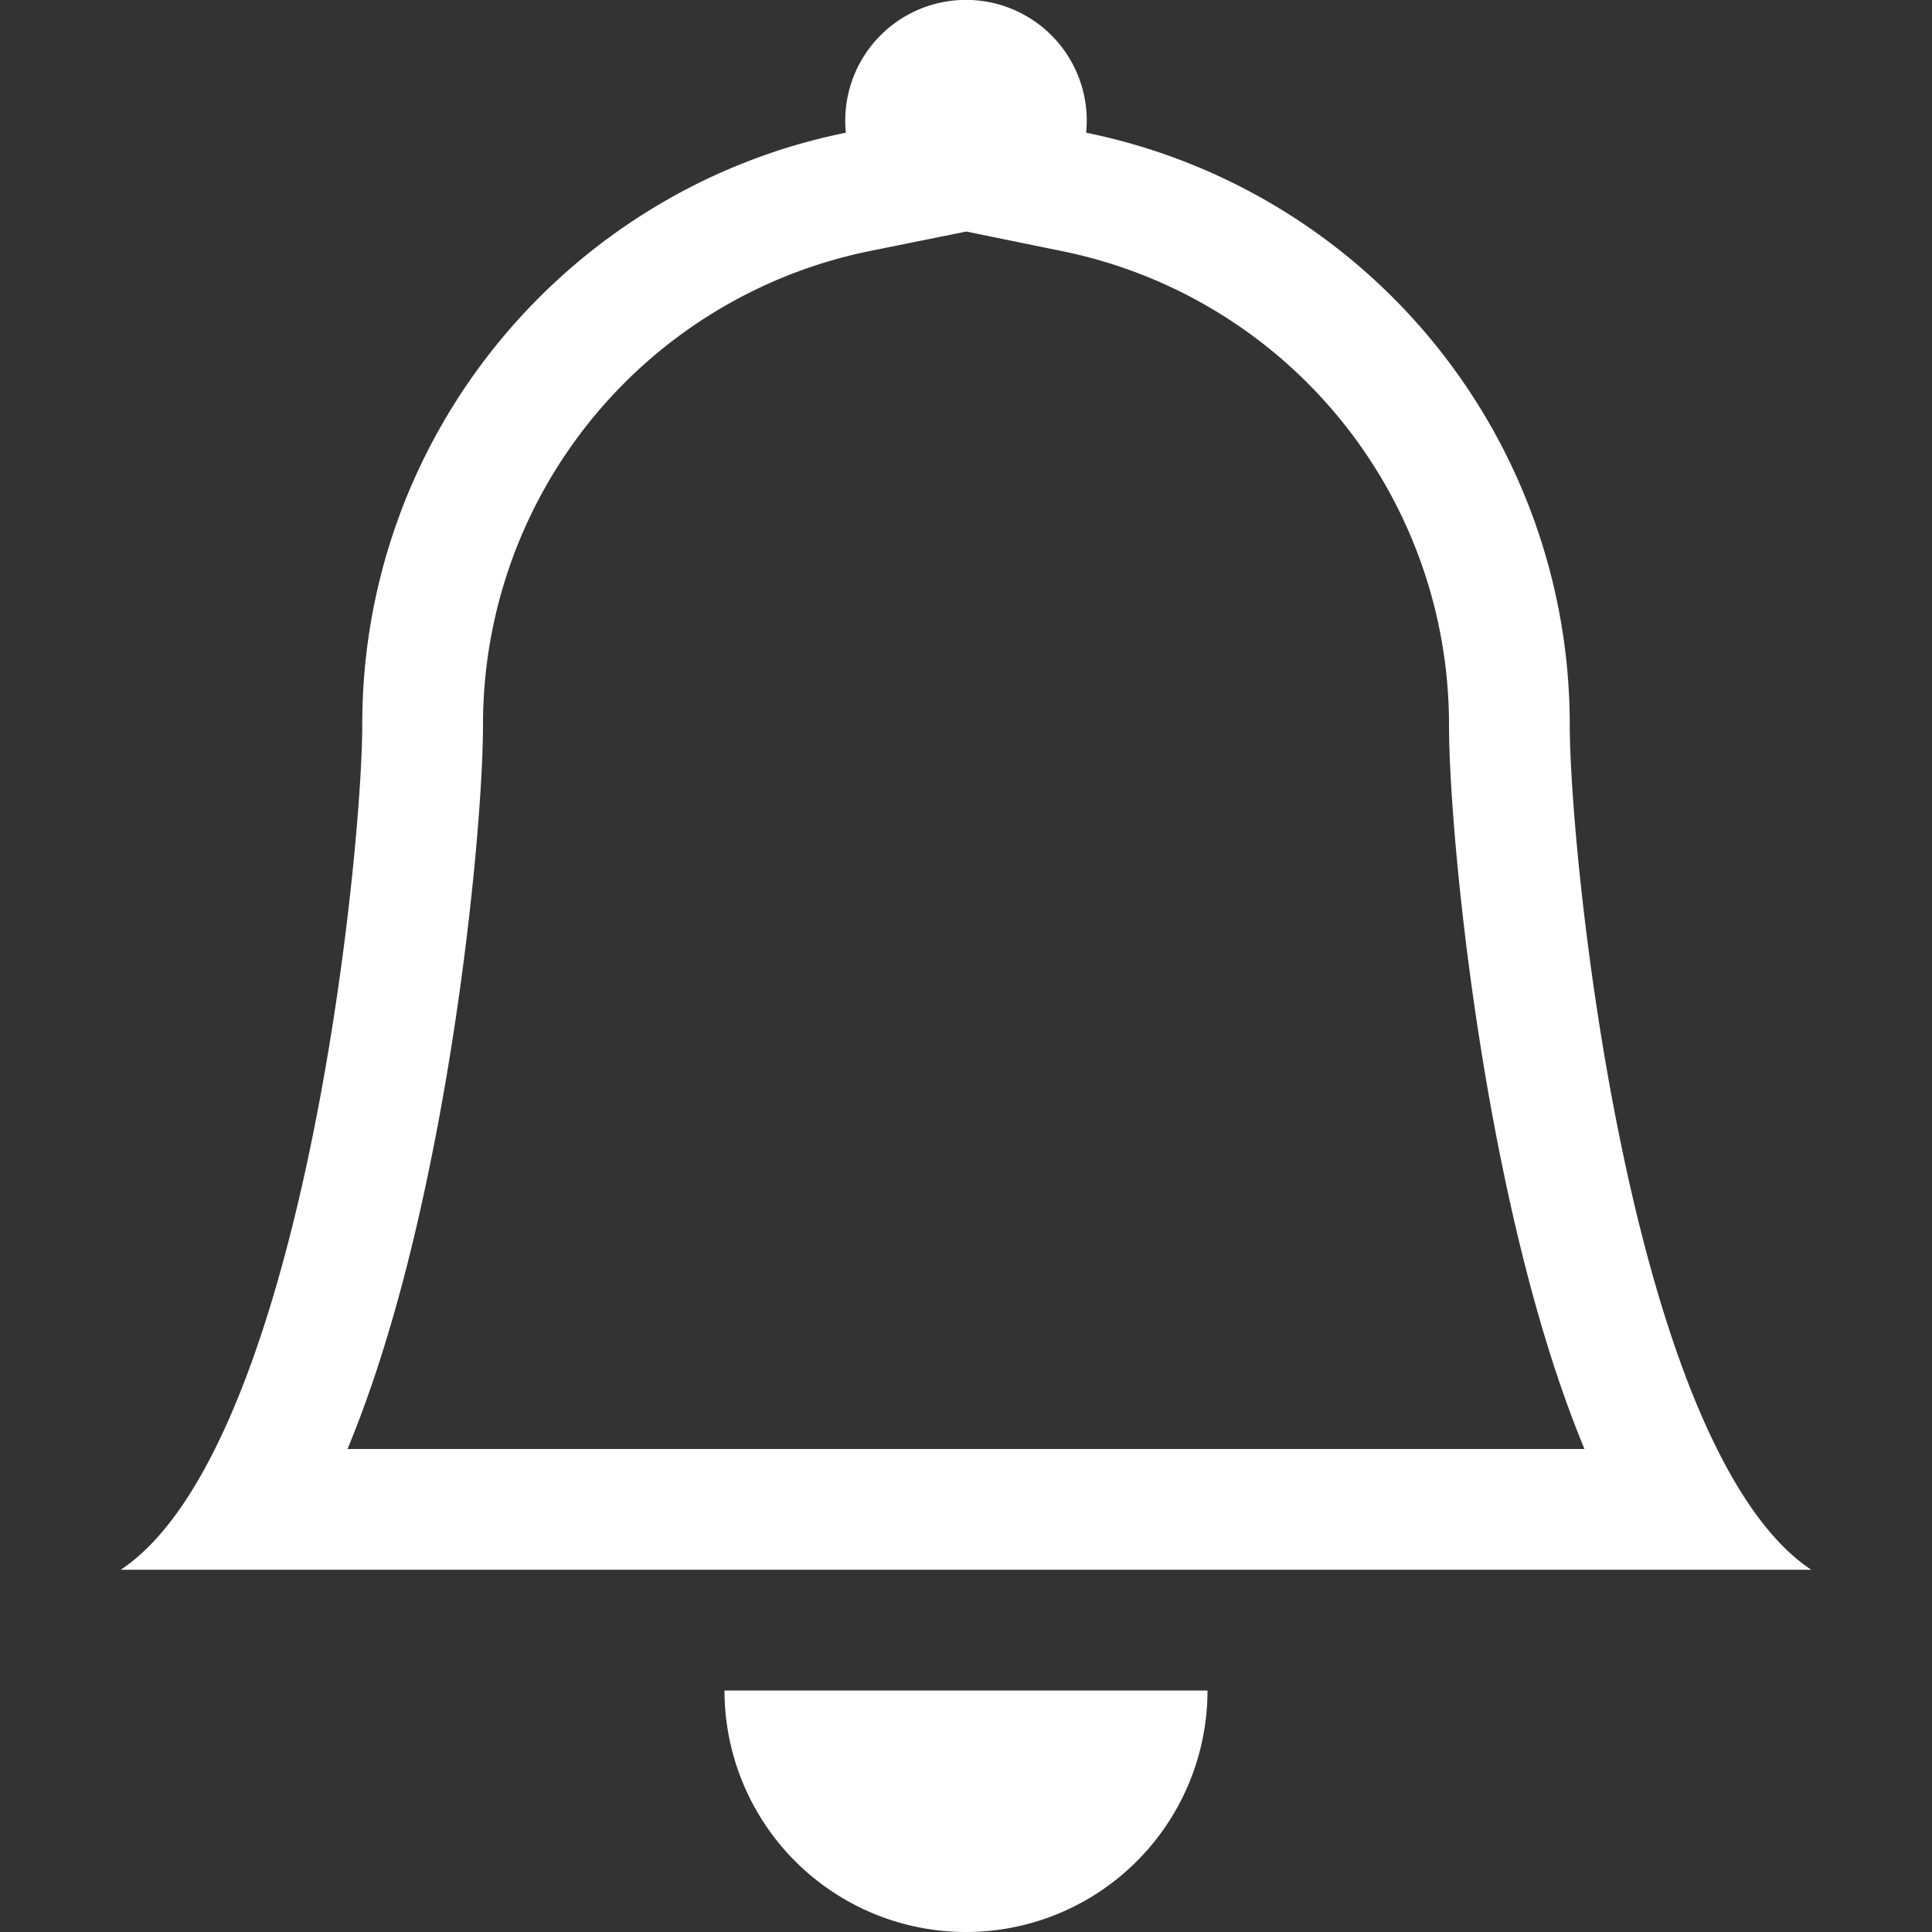 <svg xmlns="http://www.w3.org/2000/svg" width="72" height="72" fill="white" class="bi bi-bell" viewBox="0 0 16 16">
  <rect x="0" y="0" width="16" height="16" fill="#333333" stroke="none"/>
  <path d="M8 16a2 2 0 0 0 2-2H6a2 2 0 0 0 2 2M8 1.918l-.797.161A4.002 4.002 0 0 0 4 6c0 .628-.134 2.197-.459 3.742-.16.767-.376 1.566-.663 2.258h10.244c-.287-.692-.502-1.49-.663-2.258C12.134 8.197 12 6.628 12 6a4.002 4.002 0 0 0-3.203-3.92L8 1.917zM14.22 12c.223.447.481.801.78 1H1c.299-.199.557-.553.78-1C2.68 10.2 3 6.88 3 6c0-2.42 1.72-4.44 4.005-4.901a1 1 0 1 1 1.99 0A5.002 5.002 0 0 1 13 6c0 .88.32 4.2 1.22 6"/>
</svg>